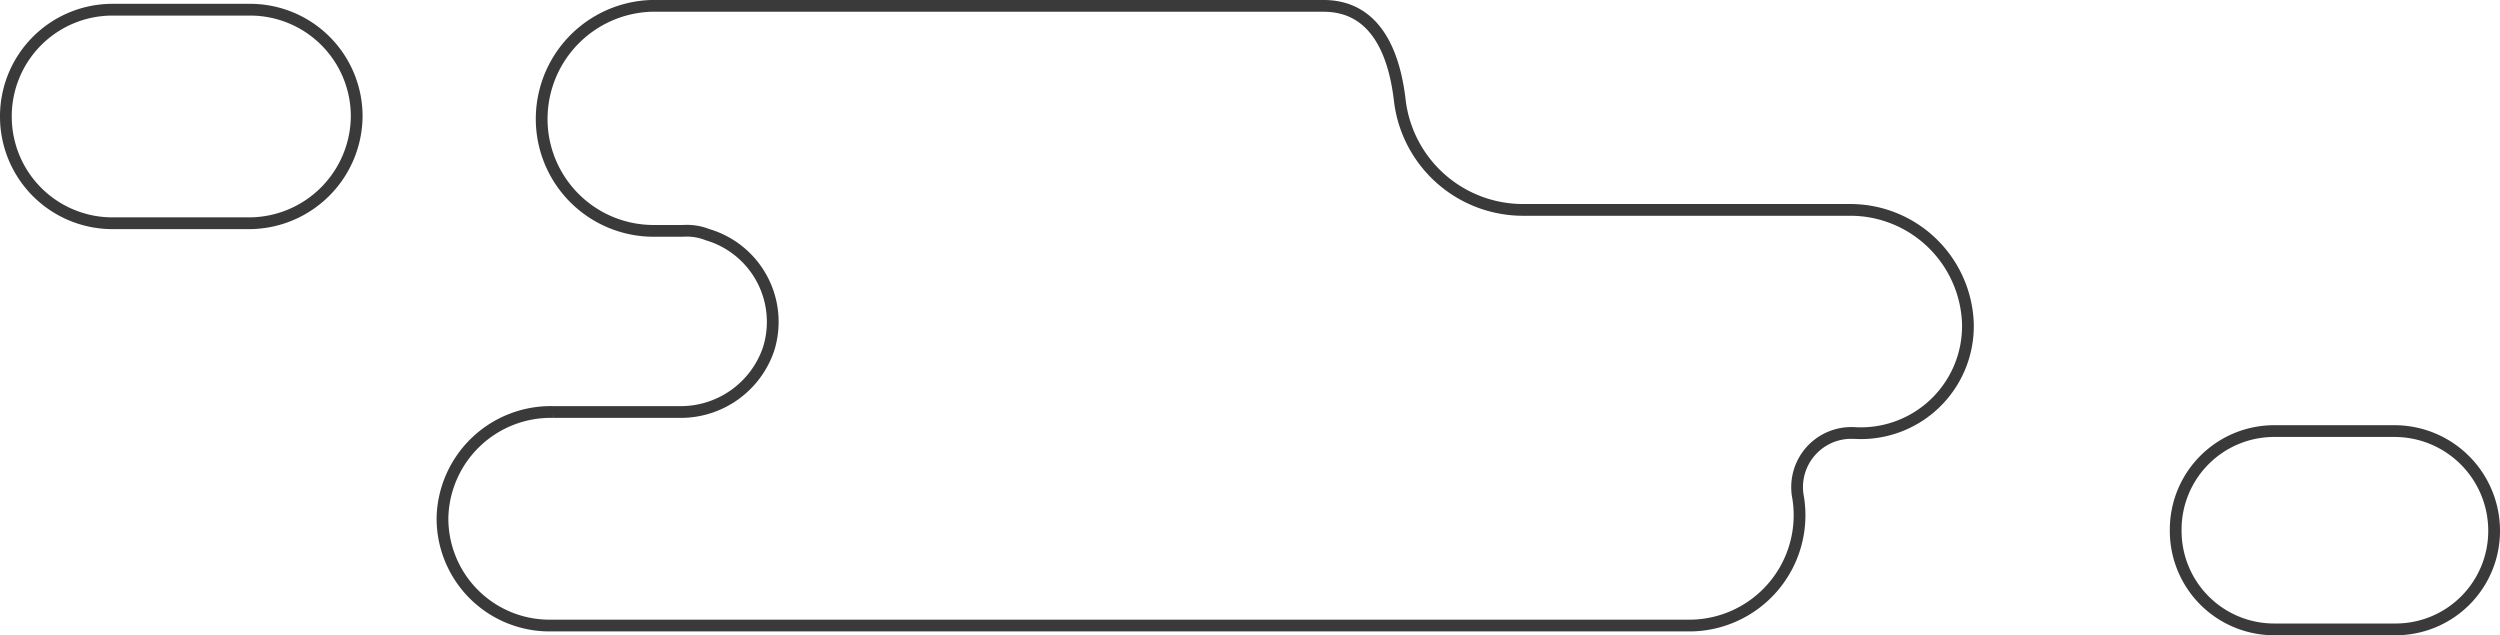<svg xmlns="http://www.w3.org/2000/svg" viewBox="0 0 183.712 46.681">
  <defs>
    <style>
      .cls-1 {
        fill: none;
        stroke: #3a3a3a;
        stroke-miterlimit: 10;
        stroke-width: 0.864px;
      }
    </style>
  </defs>
  <g id="project-workers-clouds" transform="translate(-11856.631 1637.014)">
    <path id="Path_471" data-name="Path 471" class="cls-1" d="M384.491,40.259a8.65,8.65,0,0,0-8.687-8.267H351.844a9.119,9.119,0,0,1-9.107-8.127c-.42-3.5-1.821-6.866-5.6-6.866h-48.9a8.318,8.318,0,0,0-8.547,8.127,8.225,8.225,0,0,0,8.267,8.407h2.1a4.138,4.138,0,0,1,1.821.28,6.681,6.681,0,0,1,4.484,8.407,6.82,6.82,0,0,1-6.585,4.624h-9.247A7.96,7.96,0,0,0,272.4,54.55a7.865,7.865,0,0,0,7.846,7.986h83.648a8.108,8.108,0,0,0,8.127-9.388,3.982,3.982,0,0,1,3.783-4.764h.28A7.87,7.87,0,0,0,384.491,40.259Z" transform="translate(11616.748 -1653.582)"/>
    <path id="Path_472" data-name="Path 472" class="cls-1" d="M267.435,32.893H257.346a7.833,7.833,0,0,1-7.846-7.846h0a7.833,7.833,0,0,1,7.846-7.846h10.088a7.833,7.833,0,0,1,7.846,7.846h0A7.924,7.924,0,0,1,267.435,32.893Z" transform="translate(11607.563 -1653.502)"/>
    <path id="Path_473" data-name="Path 473" class="cls-1" d="M379.413,39.3h-8.827a7.236,7.236,0,0,0-7.286,7.286h0a7.236,7.236,0,0,0,7.286,7.286h8.827a7.236,7.236,0,0,0,7.286-7.286h0A7.325,7.325,0,0,0,379.413,39.3Z" transform="translate(11653.212 -1644.636)"/>
  </g>
</svg>
